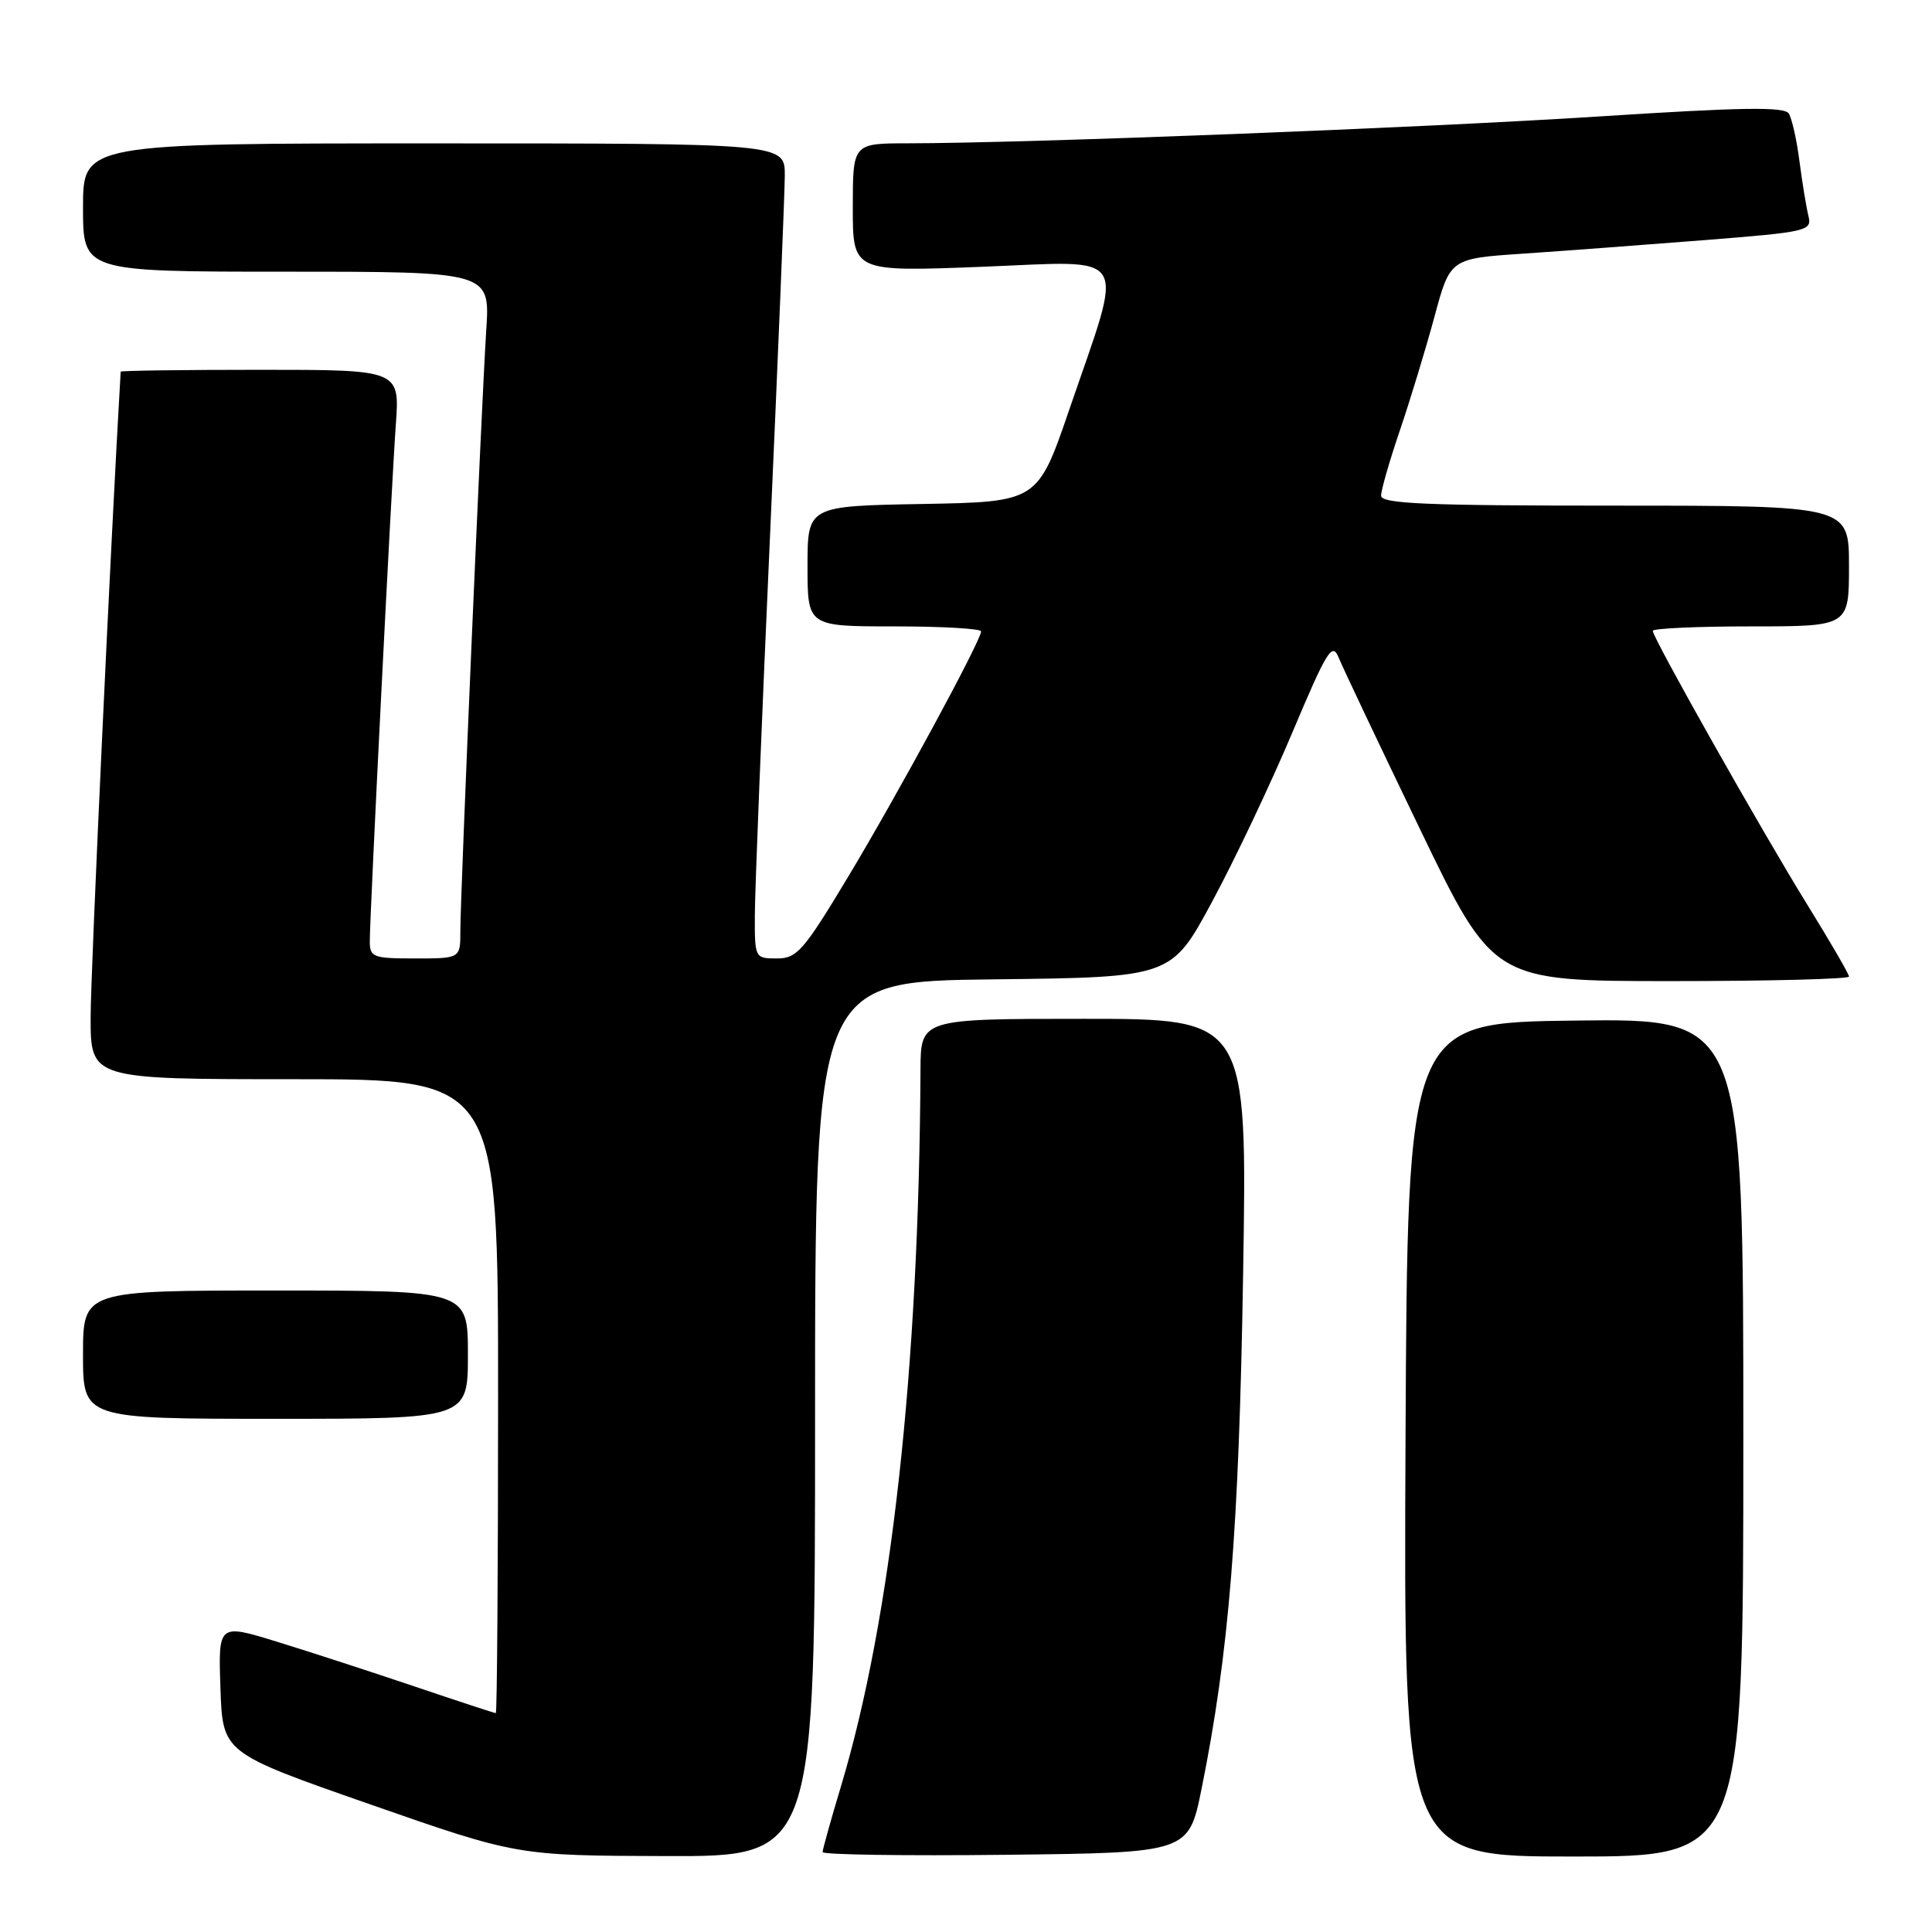 <?xml version="1.0" encoding="UTF-8" standalone="no"?>
<!DOCTYPE svg PUBLIC "-//W3C//DTD SVG 1.1//EN" "http://www.w3.org/Graphics/SVG/1.1/DTD/svg11.dtd" >
<svg xmlns="http://www.w3.org/2000/svg" xmlns:xlink="http://www.w3.org/1999/xlink" version="1.1" viewBox="0 0 256 256">
 <g >
 <path fill="currentColor"
d=" M 108.00 188.02 C 108.00 130.04 108.00 130.04 131.61 129.77 C 155.21 129.50 155.21 129.50 160.60 119.50 C 163.57 114.00 168.34 103.94 171.21 97.14 C 175.83 86.17 176.53 85.04 177.38 87.14 C 177.91 88.44 182.73 98.61 188.10 109.75 C 197.86 130.00 197.86 130.00 221.43 130.00 C 234.39 130.00 245.00 129.73 245.00 129.40 C 245.00 129.07 242.54 124.83 239.54 119.98 C 233.50 110.22 219.00 84.53 219.00 83.59 C 219.00 83.27 224.85 83.00 232.00 83.00 C 245.00 83.00 245.00 83.00 245.00 75.00 C 245.00 67.00 245.00 67.00 214.00 67.00 C 188.93 67.00 183.00 66.75 183.00 65.68 C 183.00 64.95 184.12 61.05 185.49 57.03 C 186.86 53.00 188.92 46.23 190.07 41.98 C 192.15 34.26 192.15 34.26 201.82 33.61 C 207.15 33.25 217.94 32.44 225.82 31.82 C 239.58 30.73 240.12 30.60 239.62 28.59 C 239.34 27.44 238.81 24.20 238.44 21.38 C 238.08 18.56 237.44 15.72 237.03 15.05 C 236.46 14.12 230.81 14.21 211.90 15.43 C 188.79 16.92 135.97 18.98 120.25 18.99 C 113.00 19.00 113.00 19.00 113.00 27.51 C 113.00 36.02 113.00 36.02 130.14 35.35 C 150.05 34.57 149.02 32.89 141.71 54.20 C 137.50 66.50 137.50 66.50 122.25 66.78 C 107.00 67.05 107.00 67.05 107.00 75.03 C 107.00 83.00 107.00 83.00 118.50 83.00 C 124.83 83.00 130.00 83.30 130.00 83.66 C 130.00 84.87 118.92 105.32 112.34 116.25 C 106.47 126.01 105.60 127.00 102.94 127.00 C 100.03 127.00 100.00 126.95 100.02 121.25 C 100.03 118.09 100.92 95.70 102.01 71.50 C 103.09 47.30 103.98 25.59 103.99 23.25 C 104.00 19.00 104.00 19.00 57.50 19.00 C 11.00 19.00 11.00 19.00 11.00 27.50 C 11.00 36.00 11.00 36.00 37.97 36.00 C 64.94 36.00 64.94 36.00 64.43 43.75 C 63.80 53.49 61.00 118.47 61.00 123.37 C 61.00 127.00 61.00 127.00 55.00 127.00 C 49.42 127.00 49.00 126.84 49.00 124.72 C 49.00 121.19 51.86 64.41 52.45 56.25 C 52.97 49.00 52.97 49.00 34.49 49.00 C 24.32 49.00 15.99 49.11 15.99 49.25 C 14.69 71.40 12.01 128.84 12.01 134.75 C 12.00 143.00 12.00 143.00 39.00 143.00 C 66.00 143.00 66.00 143.00 66.00 185.00 C 66.00 208.10 65.86 227.00 65.70 227.00 C 65.53 227.00 60.69 225.41 54.95 223.47 C 49.20 221.53 41.00 218.86 36.71 217.54 C 28.92 215.14 28.92 215.14 29.21 223.70 C 29.50 232.26 29.50 232.26 49.00 239.07 C 68.50 245.88 68.50 245.88 88.25 245.94 C 108.00 246.00 108.00 246.00 108.00 188.02 Z  M 159.22 237.00 C 162.86 218.96 164.17 202.76 164.72 168.75 C 165.27 135.00 165.27 135.00 143.63 135.00 C 122.00 135.00 122.00 135.00 121.97 141.75 C 121.77 181.43 118.10 214.47 111.45 236.64 C 110.10 241.12 109.00 245.07 109.00 245.41 C 109.00 245.76 119.91 245.92 133.25 245.77 C 157.50 245.50 157.50 245.50 159.22 237.00 Z  M 231.00 190.48 C 231.00 134.96 231.00 134.96 208.75 135.23 C 186.50 135.50 186.50 135.50 186.24 190.75 C 185.98 246.00 185.98 246.00 208.49 246.00 C 231.00 246.00 231.00 246.00 231.00 190.48 Z  M 62.00 179.50 C 62.00 171.00 62.00 171.00 36.50 171.00 C 11.00 171.00 11.00 171.00 11.00 179.50 C 11.00 188.00 11.00 188.00 36.50 188.00 C 62.00 188.00 62.00 188.00 62.00 179.50 Z "/>
</g>
</svg>